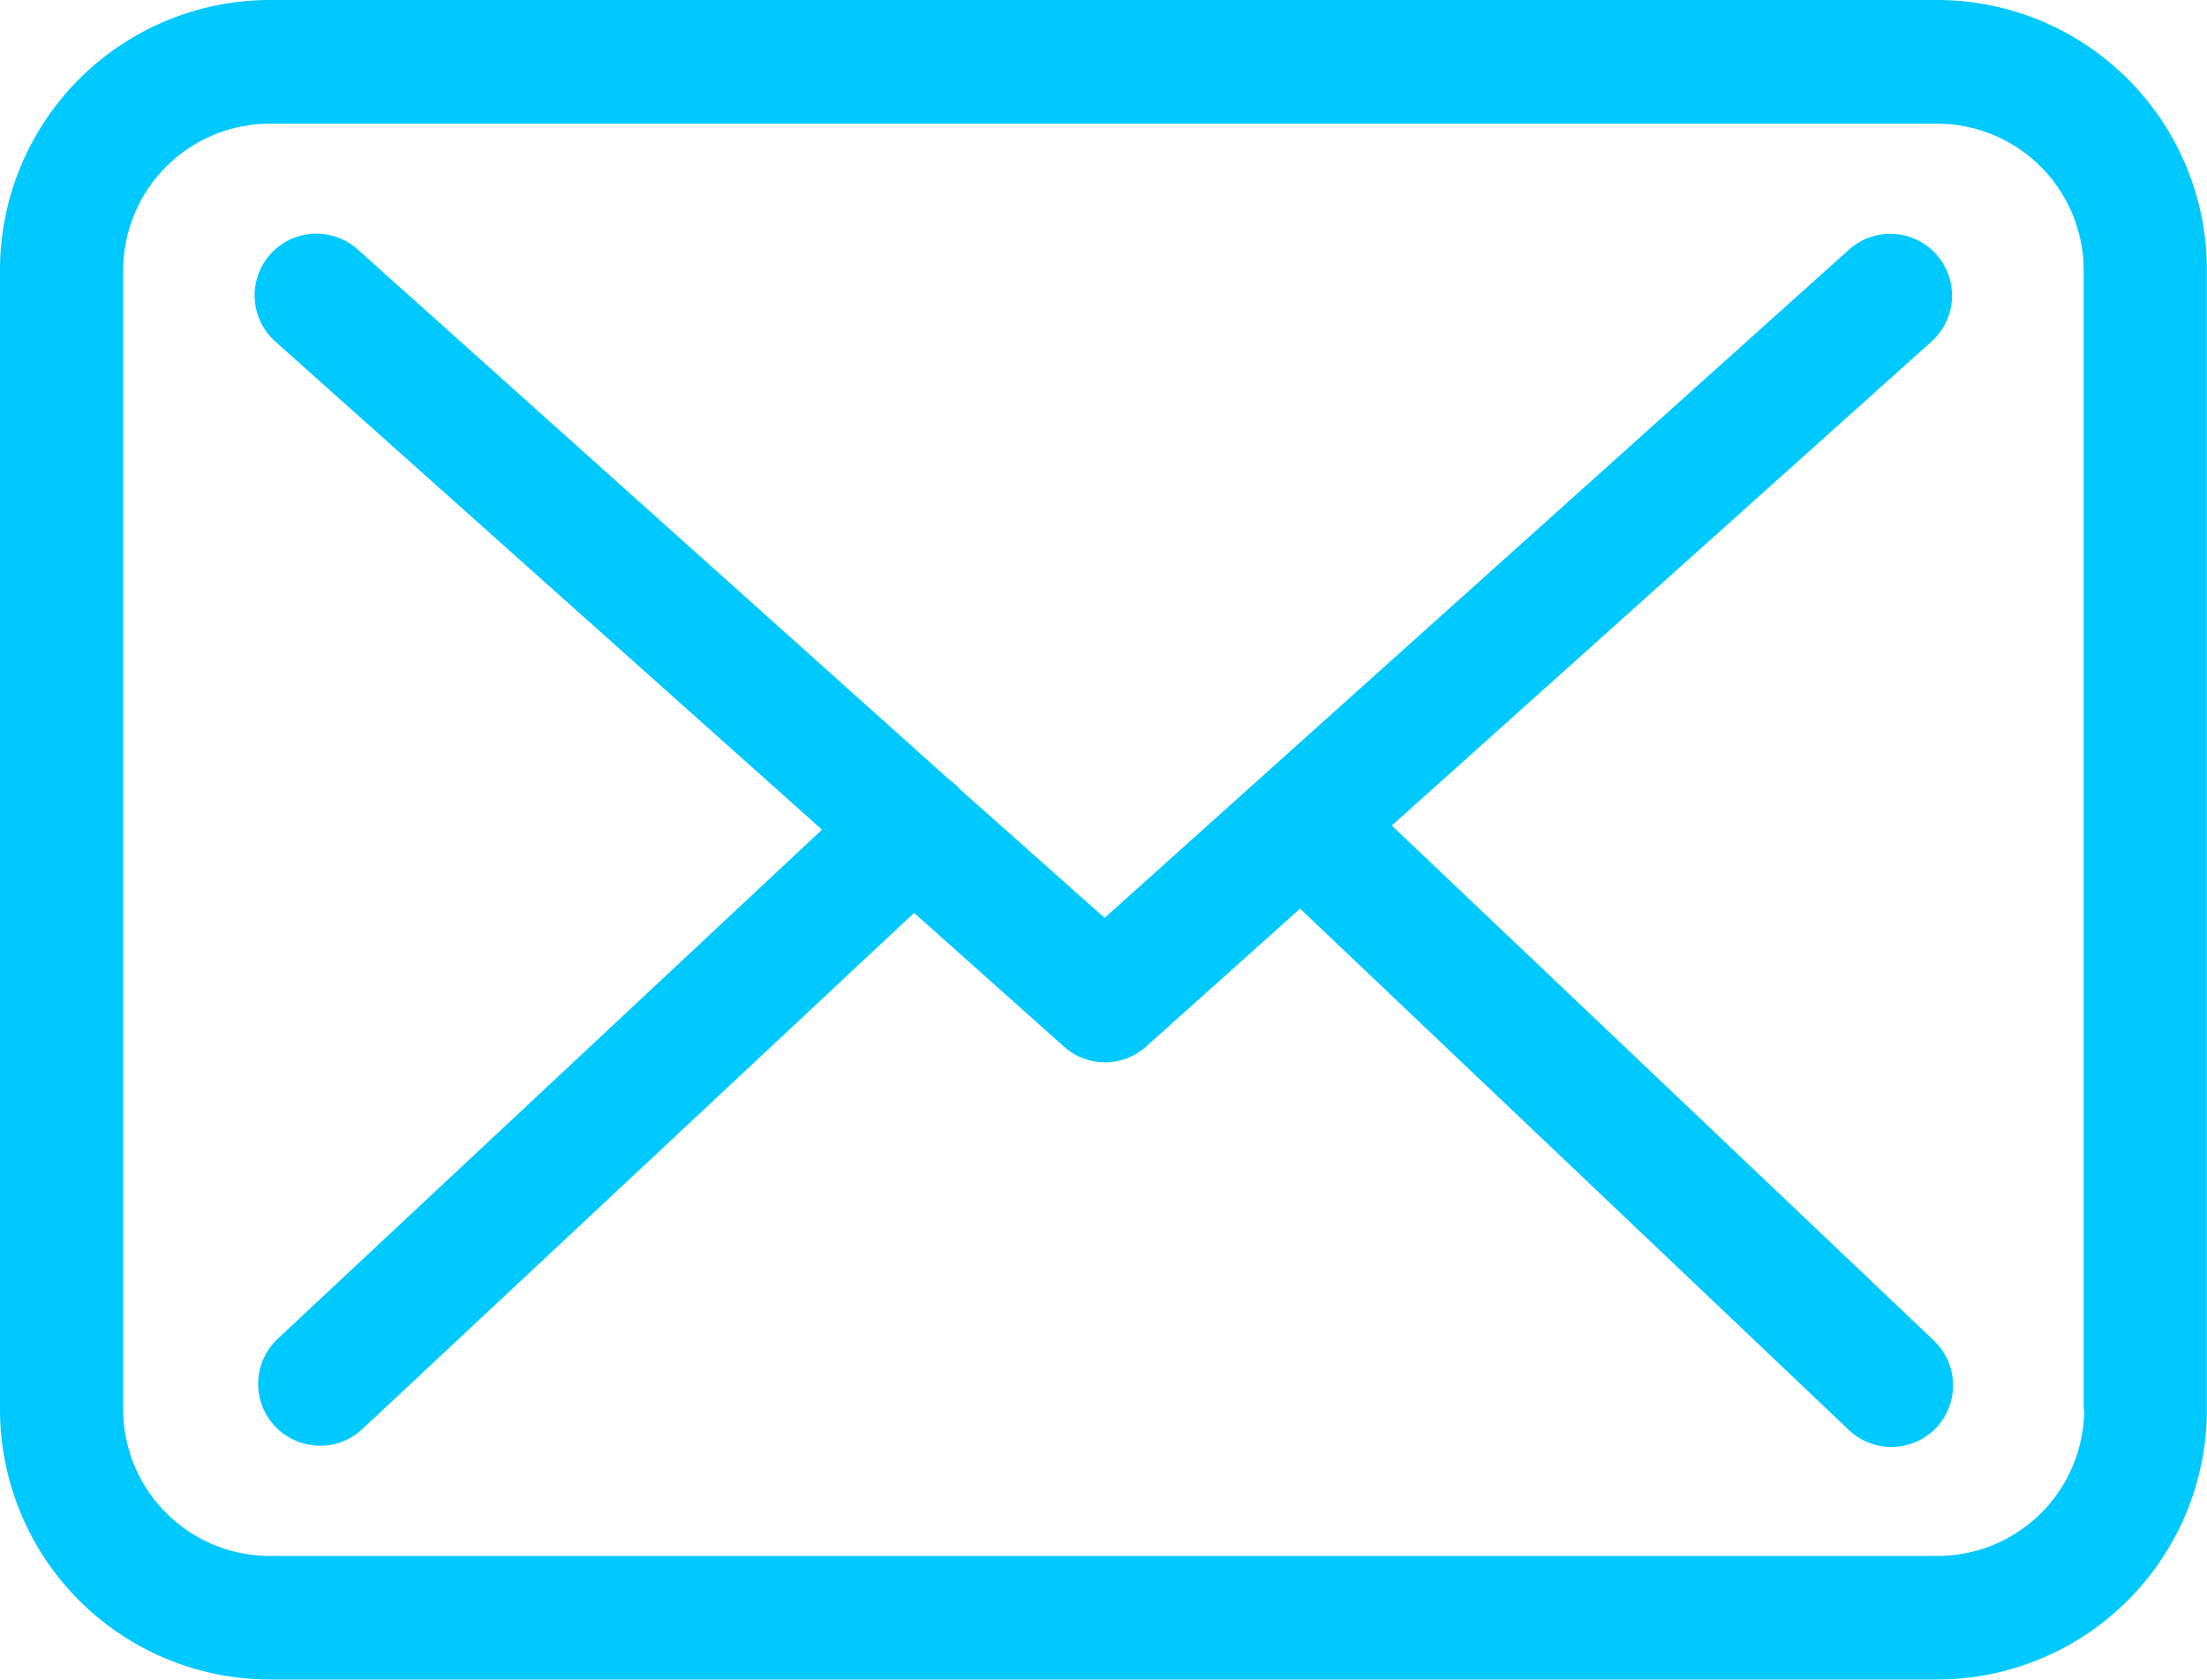<svg xmlns="http://www.w3.org/2000/svg" width="18.166" height="13.825" viewBox="0 0 18.166 13.825"><defs><style>.a{fill:#00c9ff;}</style></defs><g transform="translate(0 0)"><path class="a" d="M15.948,57.75H2.221A2.223,2.223,0,0,0,0,59.971v9.382a2.223,2.223,0,0,0,2.221,2.221H15.944a2.223,2.223,0,0,0,2.221-2.221V59.975A2.221,2.221,0,0,0,15.948,57.75Zm1.207,11.6a1.208,1.208,0,0,1-1.207,1.207H2.221a1.208,1.208,0,0,1-1.207-1.207V59.975a1.208,1.208,0,0,1,1.207-1.207H15.944a1.208,1.208,0,0,1,1.207,1.207v9.378Z" transform="translate(0 -57.75)"/><path class="a" d="M65.113,113.775l4.443-3.984a.508.508,0,0,0-.68-.756l-6.127,5.5-1.2-1.067s-.008-.008-.008-.011a.75.75,0,0,0-.083-.071L56.6,109.032a.508.508,0,0,0-.677.759l4.5,4.018L55.942,118a.509.509,0,0,0-.023.718.519.519,0,0,0,.372.162.508.508,0,0,0,.346-.135l4.544-4.251,1.233,1.1a.506.506,0,0,0,.677,0l1.267-1.135,4.518,4.292a.509.509,0,0,0,.718-.019.509.509,0,0,0-.019-.718Z" transform="translate(-53.657 -106.98)"/></g></svg>